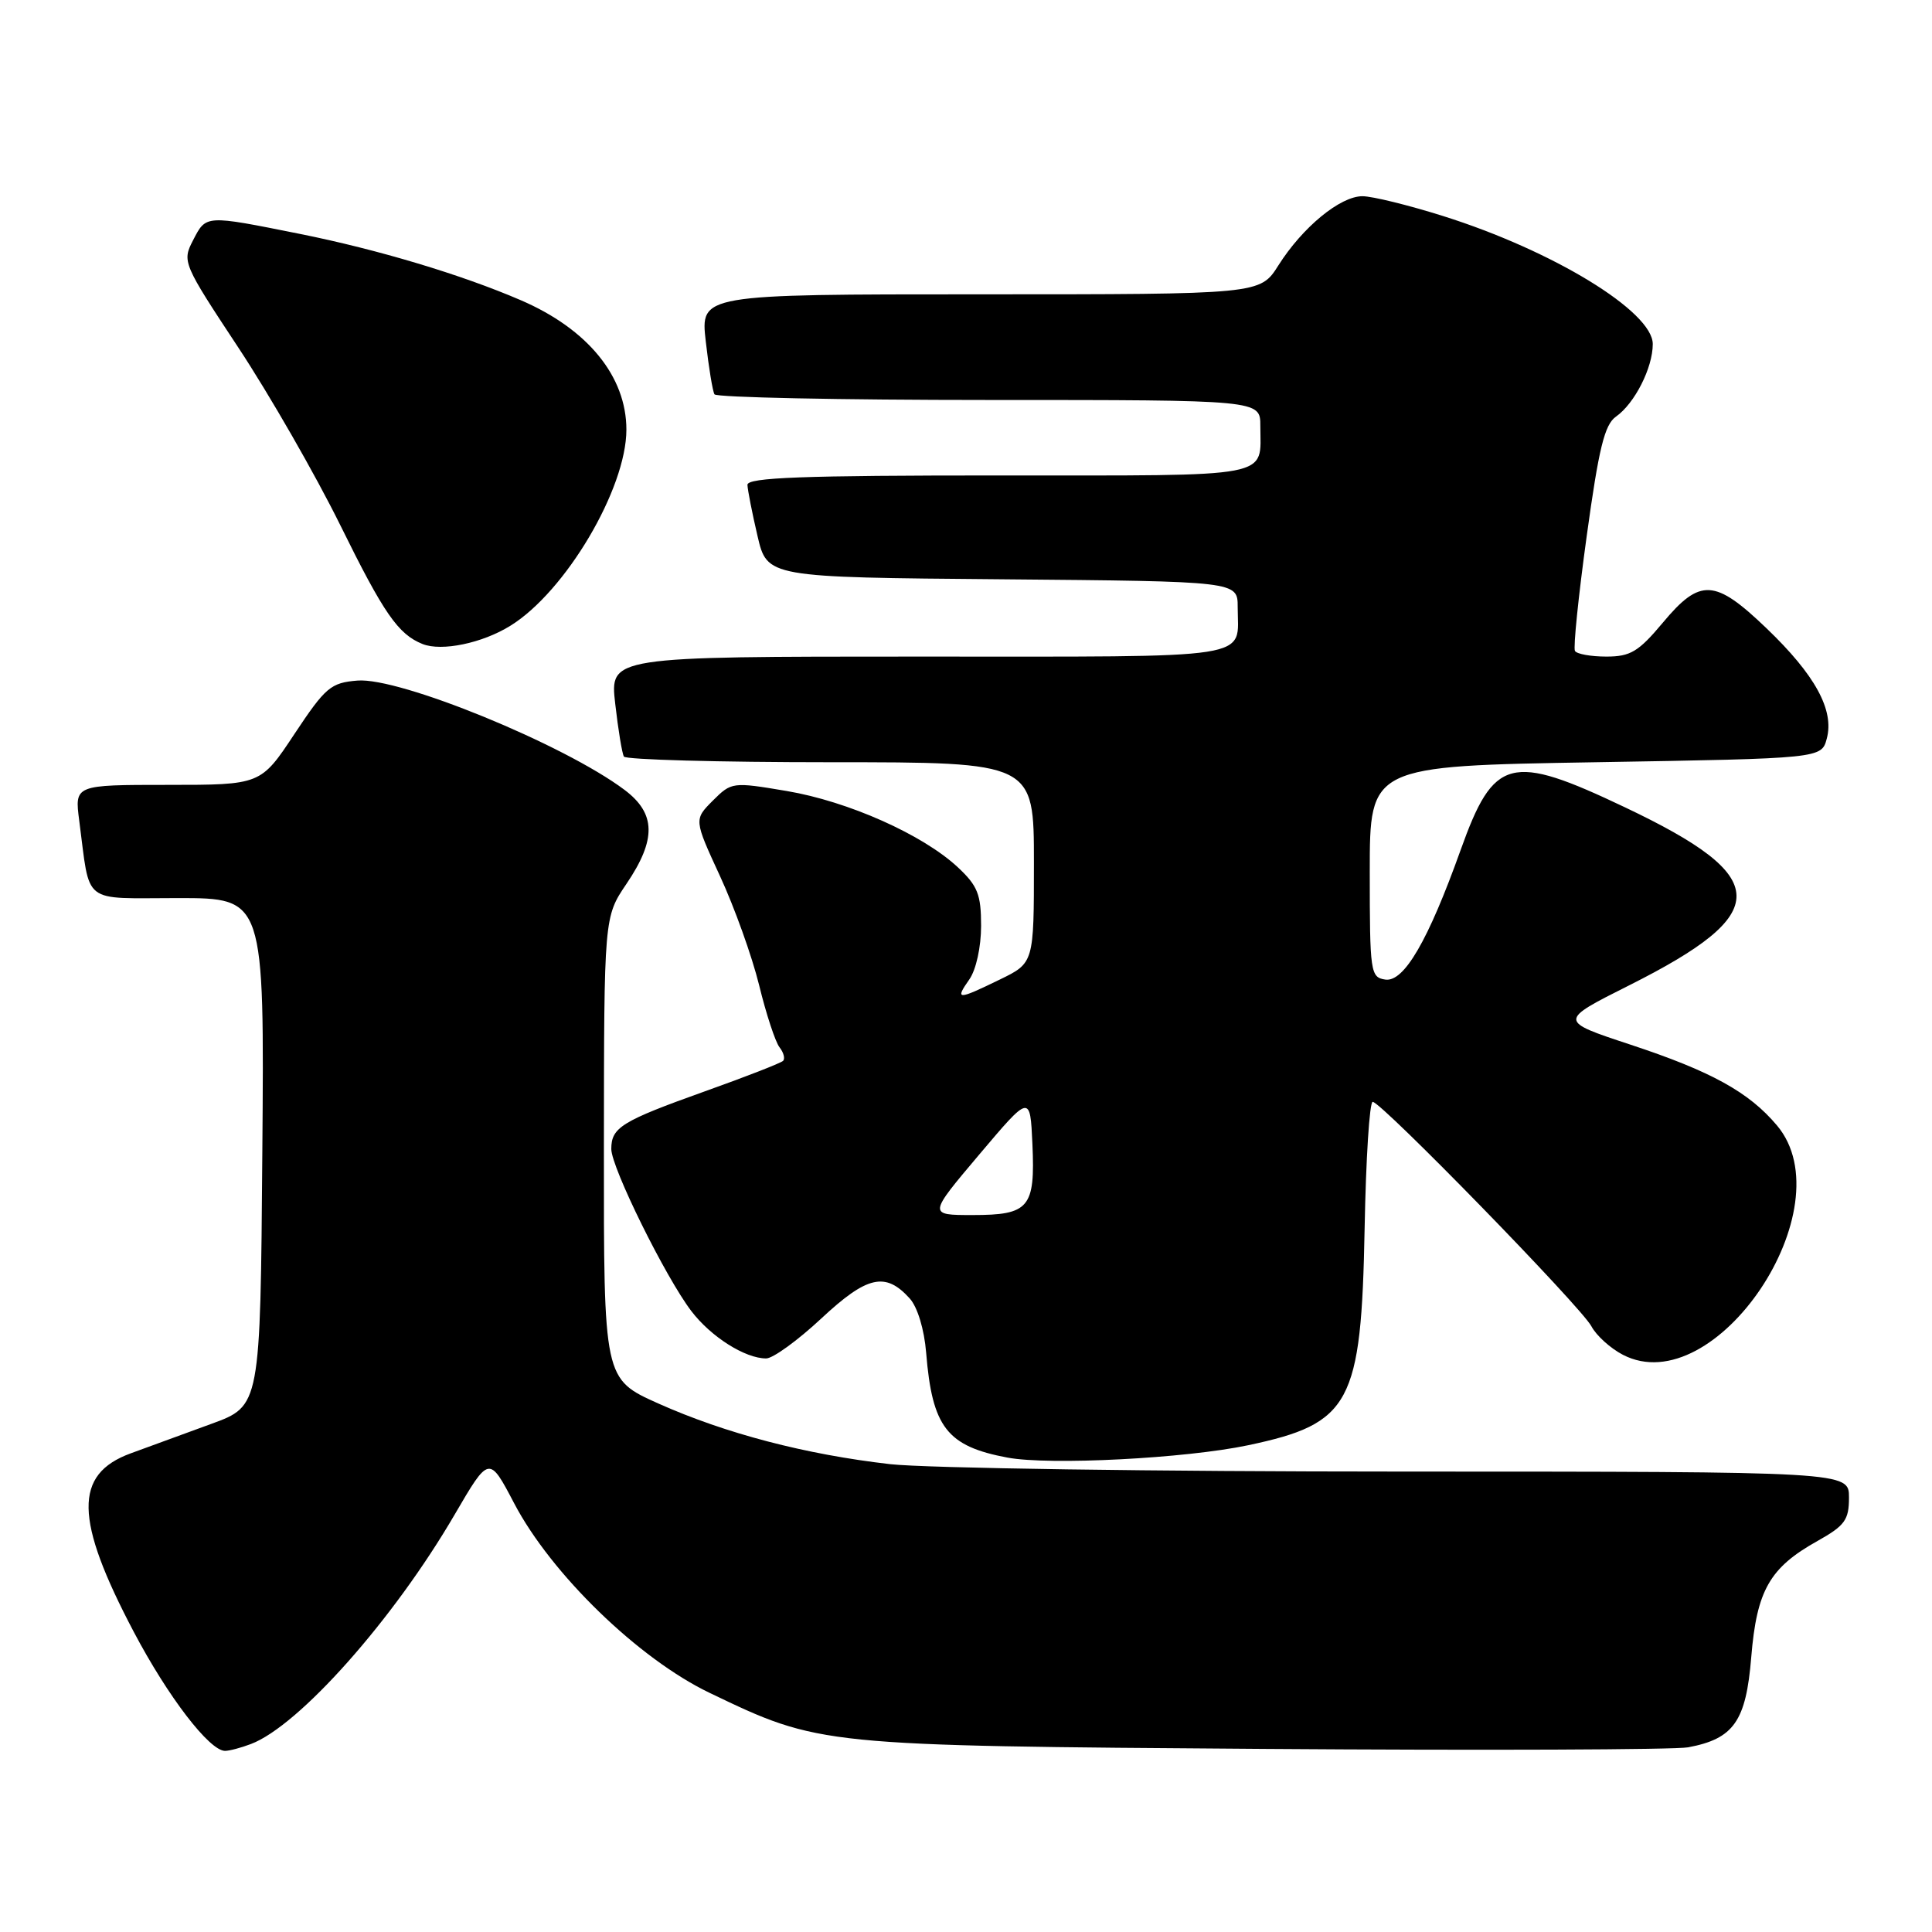 <?xml version="1.0" encoding="UTF-8" standalone="no"?>
<!DOCTYPE svg PUBLIC "-//W3C//DTD SVG 1.1//EN" "http://www.w3.org/Graphics/SVG/1.1/DTD/svg11.dtd" >
<svg xmlns="http://www.w3.org/2000/svg" xmlns:xlink="http://www.w3.org/1999/xlink" version="1.1" viewBox="0 0 256 256">
 <g >
 <path fill="currentColor"
d=" M 33.25 231.09 C 39.64 228.67 52.15 214.58 60.25 200.68 C 64.81 192.87 64.81 192.87 68.12 199.18 C 73.04 208.57 84.62 219.80 94.02 224.31 C 108.65 231.33 108.56 231.32 167.50 231.74 C 196.65 231.95 221.93 231.85 223.68 231.53 C 229.73 230.40 231.36 228.08 232.05 219.57 C 232.78 210.72 234.49 207.72 240.84 204.18 C 244.46 202.15 245.00 201.40 245.00 198.43 C 245.00 195.00 245.00 195.00 185.75 194.99 C 153.16 194.99 122.66 194.54 117.96 194.01 C 106.72 192.72 96.14 189.95 87.23 185.97 C 80.00 182.73 80.00 182.73 80.02 152.12 C 80.04 121.50 80.04 121.50 83.02 117.10 C 86.99 111.23 86.92 107.79 82.75 104.66 C 74.73 98.64 52.94 89.72 47.36 90.18 C 43.82 90.47 43.13 91.06 39.02 97.25 C 34.55 104.00 34.55 104.00 22.21 104.00 C 9.88 104.00 9.88 104.00 10.50 108.75 C 11.99 120.03 10.67 119.00 23.59 119.00 C 35.03 119.00 35.03 119.00 34.76 152.65 C 34.50 186.30 34.50 186.30 28.00 188.67 C 24.42 189.97 19.62 191.73 17.31 192.58 C 9.76 195.35 9.86 201.31 17.73 216.24 C 22.27 224.85 27.76 232.00 29.82 232.00 C 30.40 232.00 31.94 231.59 33.25 231.09 Z  M 165.39 191.50 C 178.98 188.63 180.38 186.02 180.82 162.75 C 180.99 153.54 181.47 146.00 181.89 146.00 C 183.03 146.00 209.50 173.16 210.87 175.74 C 211.52 176.97 213.40 178.67 215.05 179.52 C 227.29 185.85 244.63 160.03 235.46 149.13 C 231.74 144.71 226.76 141.96 216.04 138.42 C 206.50 135.27 206.50 135.27 215.86 130.57 C 234.98 120.97 234.87 116.26 215.33 106.98 C 200.13 99.75 197.94 100.32 193.53 112.66 C 189.24 124.65 186.04 130.15 183.57 129.80 C 181.59 129.51 181.50 128.89 181.50 115.50 C 181.50 101.50 181.50 101.50 211.43 101.00 C 241.36 100.50 241.36 100.50 242.06 97.86 C 243.07 94.10 240.52 89.43 234.07 83.25 C 227.23 76.69 225.28 76.58 220.34 82.50 C 217.11 86.36 216.04 87.00 212.85 87.00 C 210.80 87.00 208.92 86.66 208.69 86.25 C 208.45 85.84 209.15 78.98 210.25 71.01 C 211.85 59.39 212.61 56.26 214.13 55.20 C 216.60 53.46 219.00 48.74 219.00 45.59 C 219.00 41.28 205.78 33.21 191.20 28.62 C 186.63 27.18 181.83 26.00 180.53 26.00 C 177.58 26.00 172.59 30.11 169.39 35.17 C 166.97 39.00 166.97 39.00 129.89 39.00 C 92.80 39.00 92.80 39.00 93.52 45.25 C 93.91 48.69 94.43 51.84 94.67 52.25 C 94.92 52.66 111.29 53.00 131.06 53.00 C 167.00 53.00 167.00 53.00 167.00 56.42 C 167.00 63.44 169.33 63.00 132.39 63.00 C 106.32 63.00 99.01 63.27 99.04 64.25 C 99.07 64.94 99.66 67.97 100.37 71.00 C 101.65 76.50 101.65 76.50 132.83 76.76 C 164.00 77.03 164.00 77.03 164.00 80.43 C 164.00 87.49 167.15 87.00 121.79 87.00 C 80.80 87.00 80.80 87.00 81.52 93.25 C 81.91 96.69 82.43 99.84 82.67 100.25 C 82.92 100.66 95.24 101.00 110.06 101.00 C 137.00 101.00 137.00 101.00 137.00 114.30 C 137.00 127.60 137.00 127.60 132.47 129.80 C 126.84 132.54 126.51 132.53 128.44 129.78 C 129.34 128.50 130.00 125.47 130.00 122.68 C 130.00 118.52 129.55 117.38 126.92 114.92 C 122.28 110.59 112.38 106.18 104.23 104.81 C 97.05 103.60 96.93 103.62 94.45 106.09 C 91.95 108.60 91.95 108.60 95.41 116.10 C 97.32 120.23 99.65 126.73 100.59 130.55 C 101.52 134.37 102.74 138.07 103.29 138.77 C 103.84 139.47 104.05 140.28 103.76 140.57 C 103.47 140.86 98.81 142.68 93.39 144.61 C 82.35 148.56 81.00 149.39 81.00 152.25 C 81.00 154.69 88.18 169.24 91.61 173.73 C 94.21 177.14 98.73 180.00 101.52 180.00 C 102.42 180.00 105.70 177.62 108.82 174.71 C 114.90 169.04 117.33 168.49 120.54 172.05 C 121.57 173.18 122.47 176.15 122.72 179.24 C 123.52 189.12 125.48 191.64 133.50 193.14 C 139.07 194.18 157.13 193.25 165.39 191.50 Z  M 67.62 82.92 C 74.93 78.41 83.00 64.77 83.00 56.93 C 83.00 49.88 77.88 43.60 69.01 39.78 C 61.15 36.39 50.08 33.07 39.77 31.00 C 27.13 28.47 27.33 28.45 25.57 31.86 C 24.12 34.66 24.24 34.94 31.59 46.07 C 35.71 52.31 41.79 62.90 45.09 69.59 C 50.86 81.30 52.75 84.04 56.00 85.34 C 58.53 86.34 63.90 85.23 67.62 82.92 Z  M 129.74 153.00 C 136.50 145.00 136.50 145.00 136.80 151.59 C 137.18 160.04 136.37 161.00 128.87 161.00 C 122.98 161.00 122.98 161.00 129.74 153.00 Z "/>
</g>
</svg>